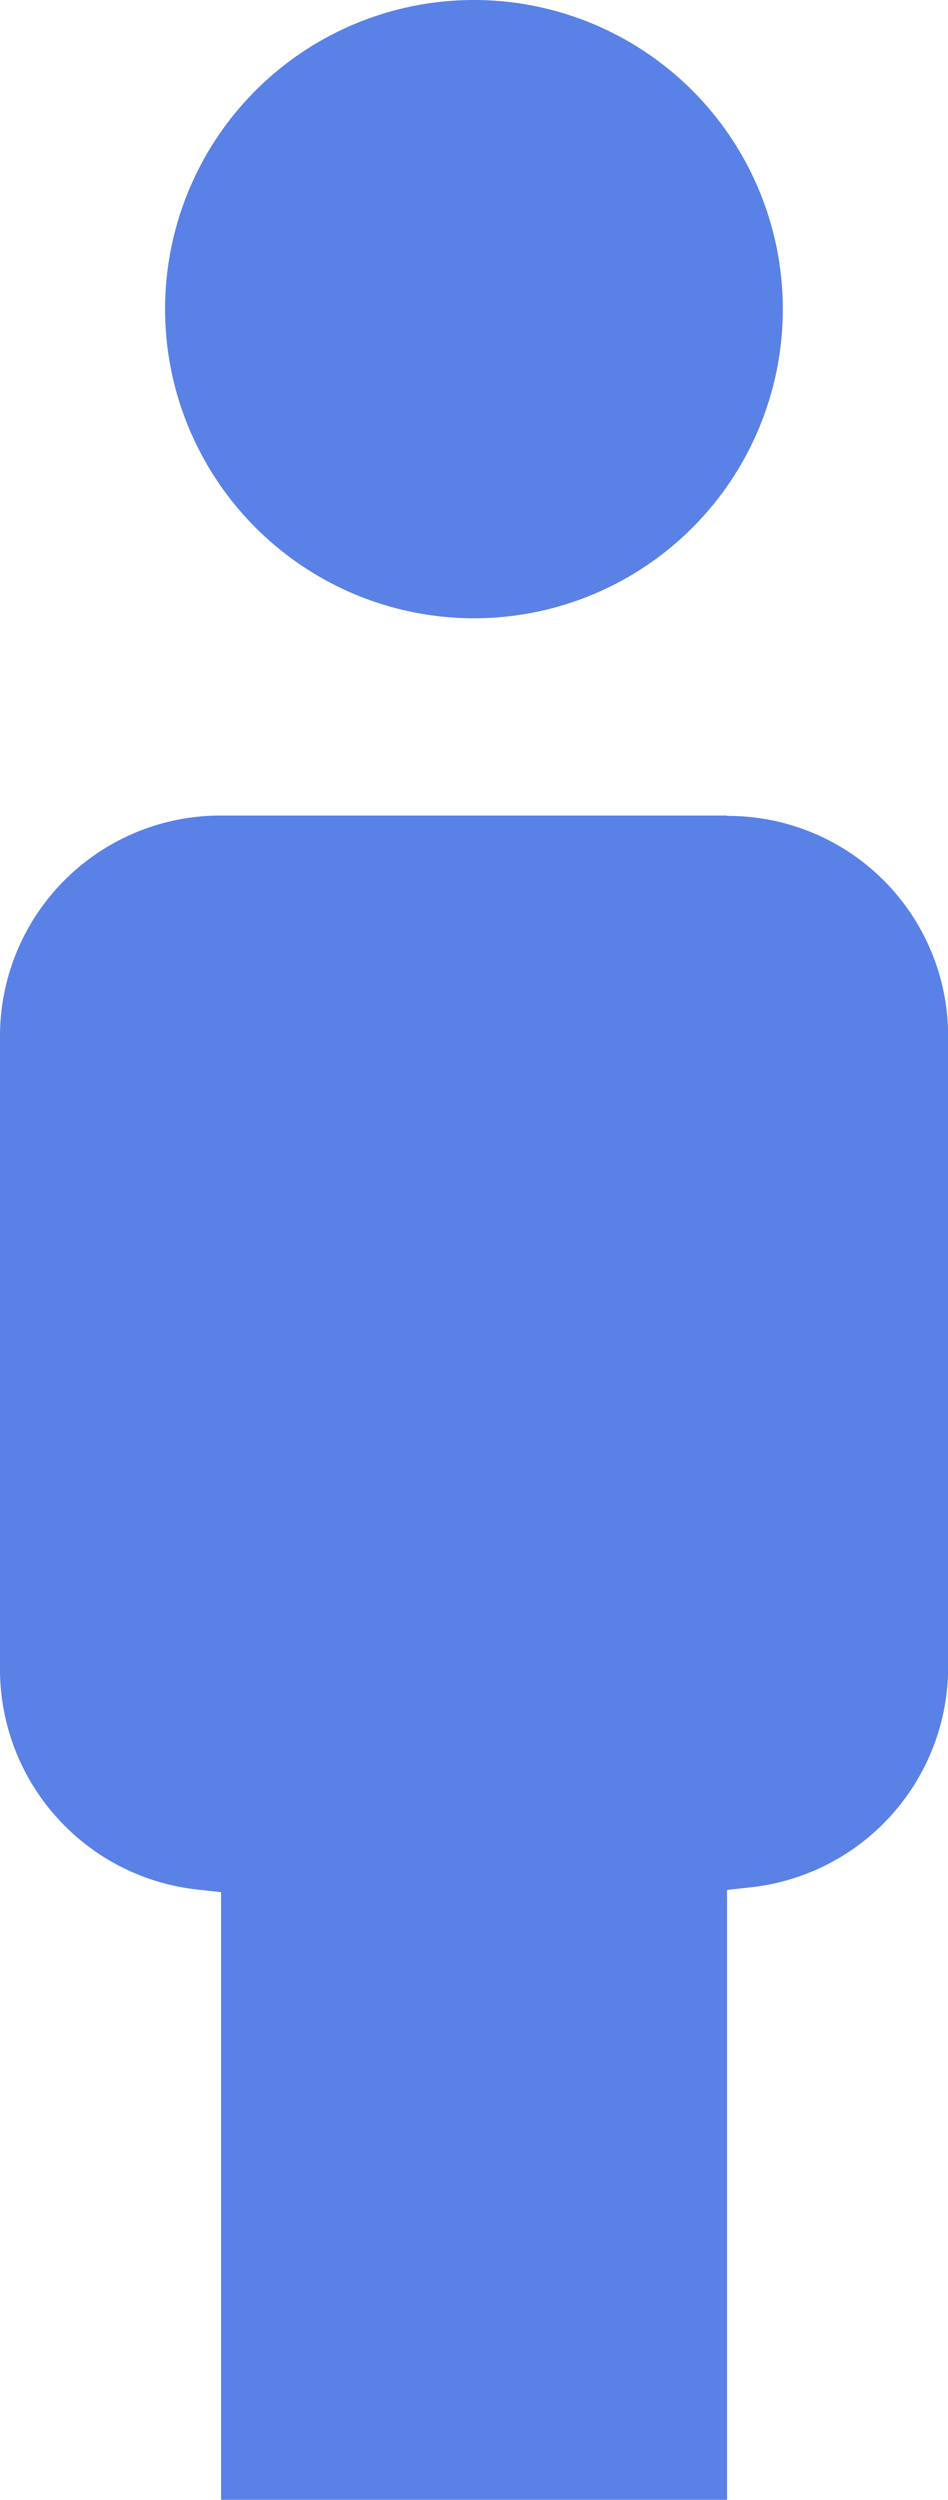 <svg id="组_2537" data-name="组 2537" xmlns="http://www.w3.org/2000/svg" width="7.581" height="19.974" viewBox="0 0 7.581 19.974">
  <defs>
    <style>
      .cls-1 {
        fill: #5981e6;
      }
    </style>
  </defs>
  <path id="路径_1150" data-name="路径 1150" class="cls-1" d="M817.79,160.94a2.47,2.47,0,1,0-2.47-2.47,2.472,2.472,0,0,0,2.47,2.47Zm2.023,1.576h-4.046A1.763,1.763,0,0,0,814,164.283v5.068a1.771,1.771,0,0,0,1.576,1.746l.192.021v4.855h4.046V171.1l.192-.021a1.771,1.771,0,0,0,1.576-1.746v-5.068a1.759,1.759,0,0,0-1.768-1.746Zm0,0" transform="translate(-814 -156)"/>
</svg>
